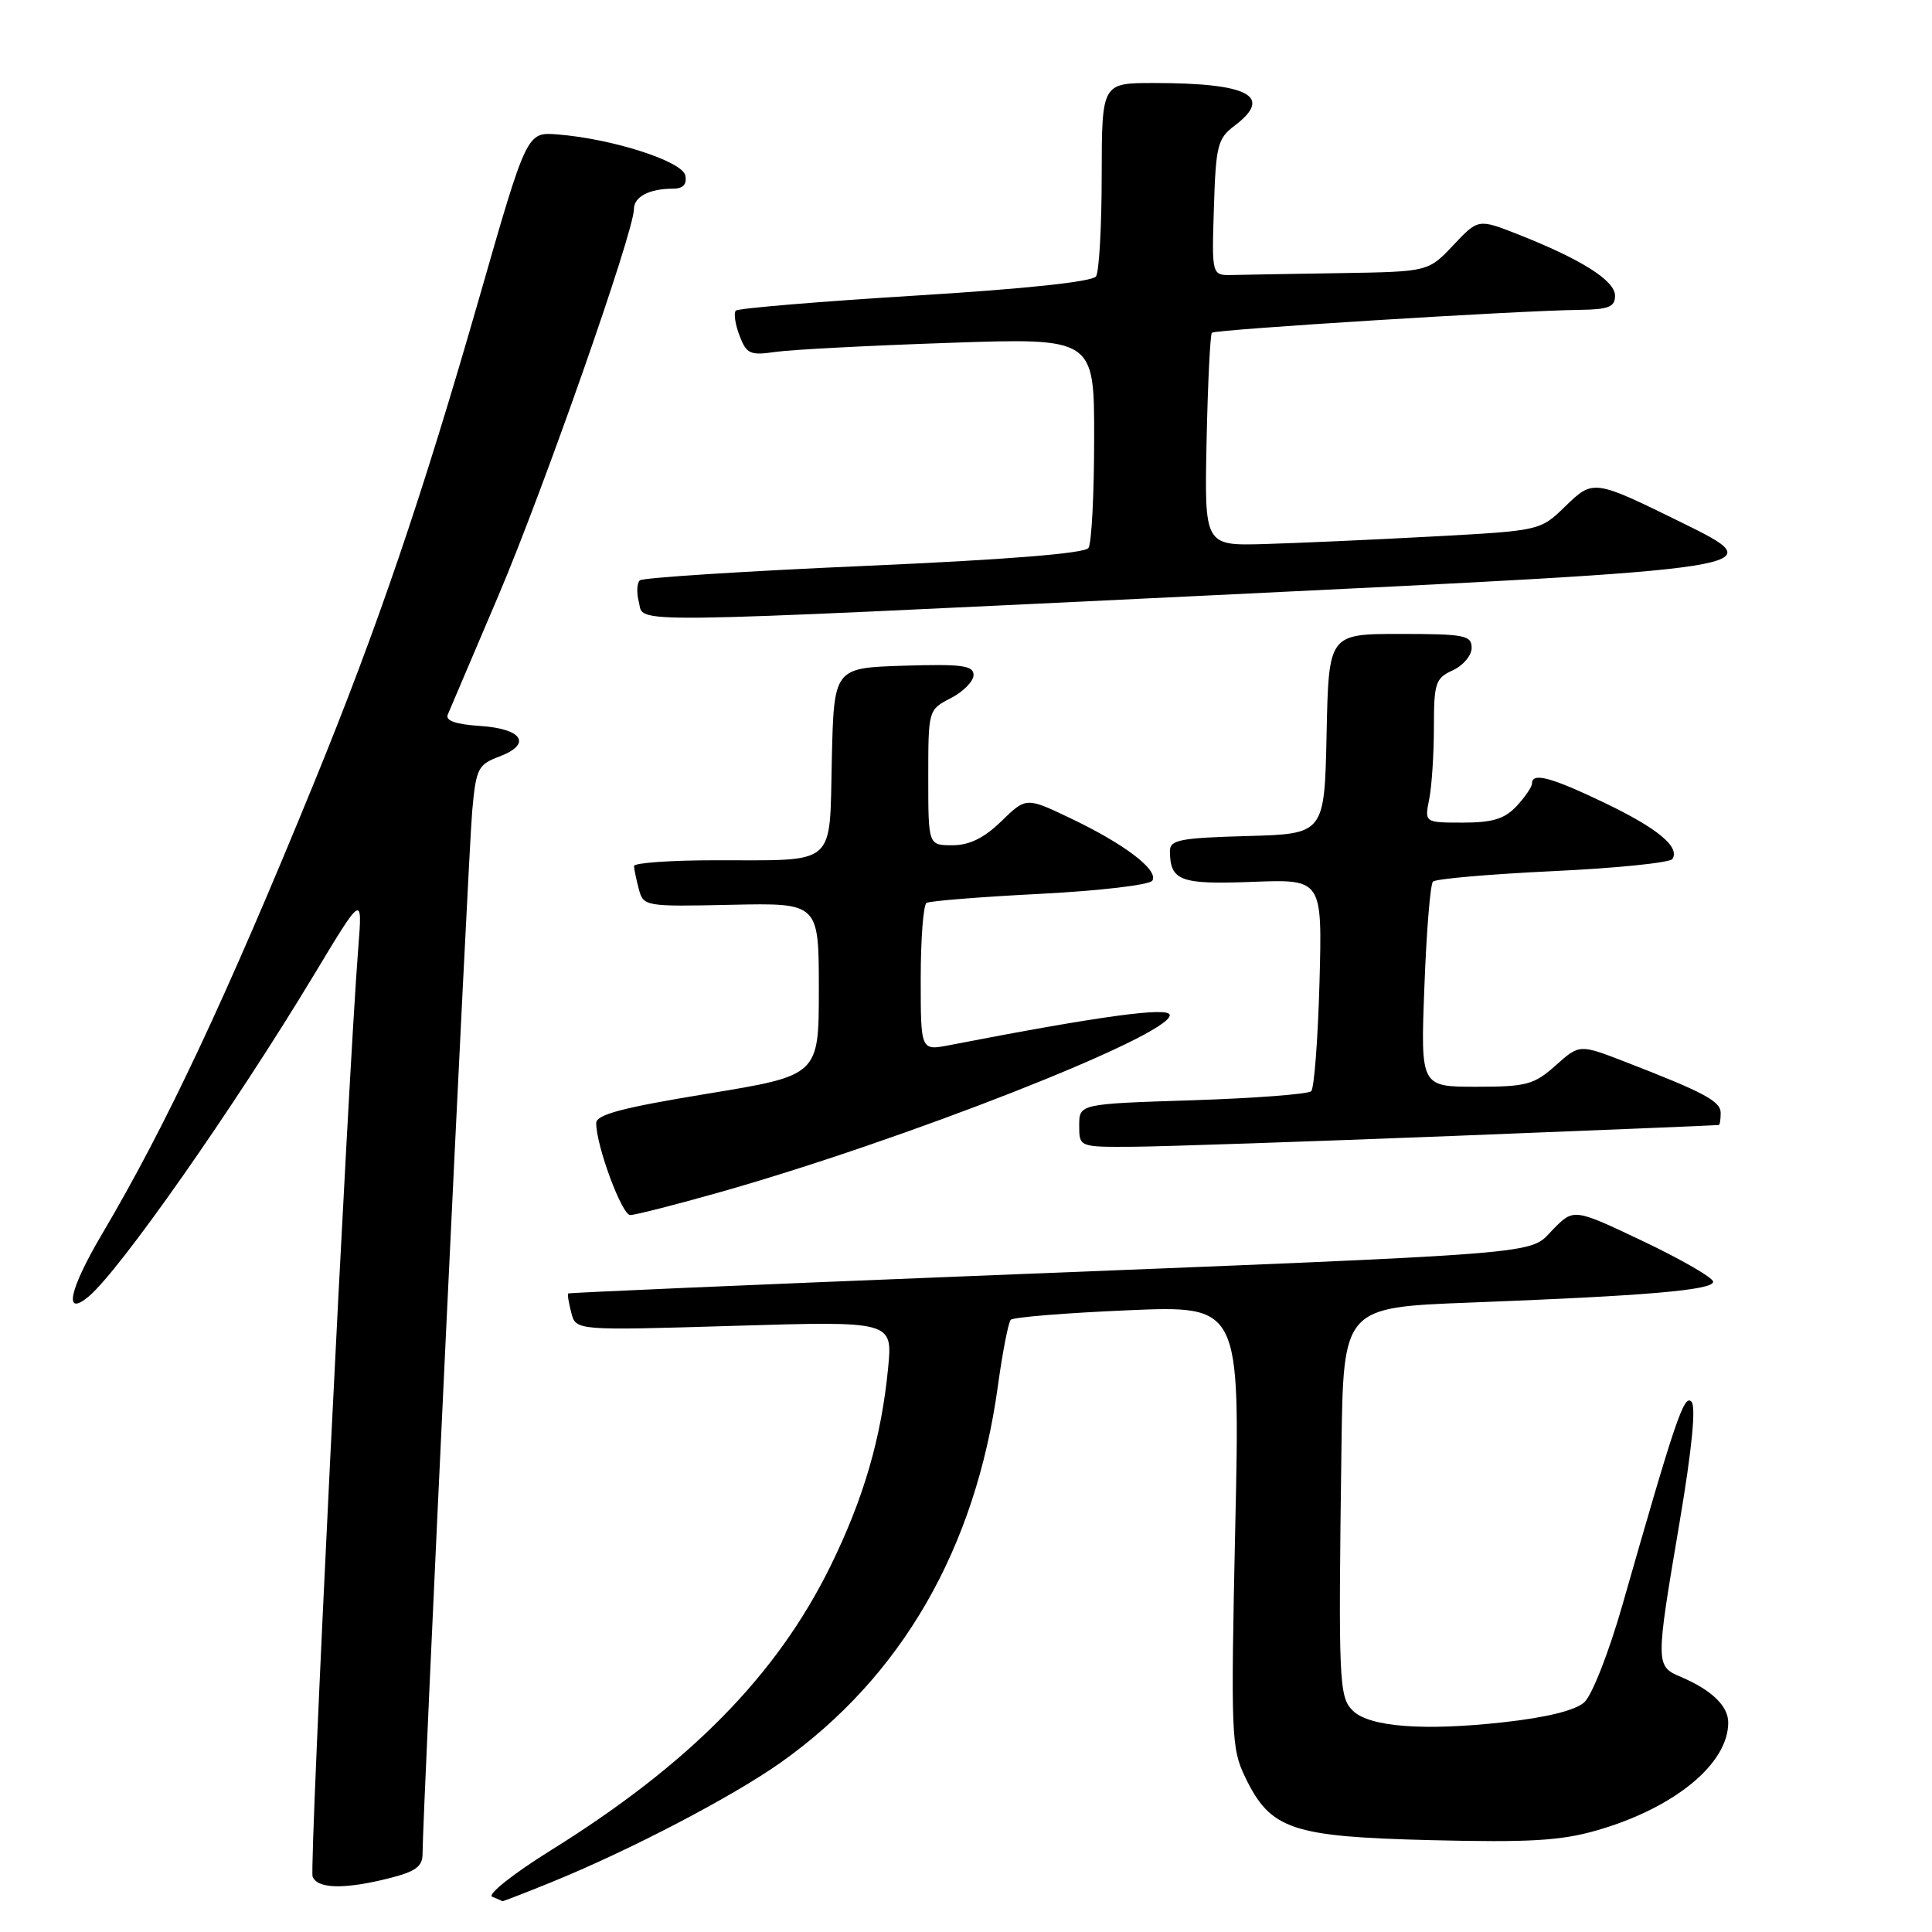 <?xml version="1.0" encoding="UTF-8" standalone="no"?>
<!DOCTYPE svg PUBLIC "-//W3C//DTD SVG 1.1//EN" "http://www.w3.org/Graphics/SVG/1.1/DTD/svg11.dtd" >
<svg xmlns="http://www.w3.org/2000/svg" xmlns:xlink="http://www.w3.org/1999/xlink" version="1.1" viewBox="0 0 256 256">
 <g >
 <path fill="currentColor"
d=" M 73.02 249.42 C 83.45 245.18 97.10 238.05 103.50 233.51 C 119.48 222.17 129.26 205.20 132.22 183.68 C 132.84 179.18 133.61 175.22 133.93 174.88 C 134.24 174.54 141.21 173.97 149.41 173.62 C 164.32 172.98 164.32 172.98 163.68 202.22 C 163.08 229.93 163.15 231.67 165.00 235.50 C 168.36 242.44 171.12 243.37 189.60 243.83 C 202.65 244.15 206.82 243.91 211.60 242.53 C 221.87 239.57 229.00 233.72 229.00 228.25 C 229.00 226.06 226.81 223.94 222.75 222.21 C 219.35 220.77 219.35 220.62 222.55 201.73 C 224.20 191.97 224.75 186.35 224.12 185.72 C 223.14 184.74 222.03 188.00 214.97 212.70 C 213.21 218.87 210.95 224.64 209.93 225.56 C 208.75 226.63 204.96 227.57 199.30 228.20 C 188.63 229.39 181.40 228.83 179.23 226.65 C 177.42 224.85 177.33 222.81 177.75 191.87 C 178.00 173.24 178.00 173.24 194.75 172.60 C 218.10 171.71 227.00 170.95 227.00 169.84 C 227.00 169.31 222.84 166.91 217.76 164.49 C 208.53 160.10 208.53 160.10 205.76 162.93 C 202.47 166.30 206.51 165.98 128.00 169.11 C 99.12 170.26 75.41 171.29 75.29 171.39 C 75.17 171.50 75.36 172.65 75.70 173.95 C 76.31 176.31 76.31 176.31 97.30 175.68 C 118.28 175.05 118.28 175.05 117.68 181.27 C 116.78 190.53 114.44 198.56 110.05 207.50 C 102.93 221.99 91.37 233.74 72.95 245.20 C 67.99 248.29 64.52 251.05 65.22 251.33 C 65.92 251.61 66.53 251.88 66.58 251.92 C 66.62 251.96 69.52 250.84 73.02 249.42 Z  M 51.56 248.88 C 55.08 247.99 56.00 247.32 55.99 245.63 C 55.98 240.90 62.06 113.07 62.57 107.45 C 63.08 101.83 63.33 101.31 66.16 100.25 C 70.54 98.59 69.25 96.56 63.59 96.19 C 60.38 95.98 58.99 95.49 59.33 94.69 C 59.60 94.04 62.61 86.97 66.01 79.00 C 71.99 64.96 84.00 30.72 84.00 27.70 C 84.00 26.07 86.05 25.00 89.16 25.00 C 90.51 25.00 91.04 24.44 90.81 23.26 C 90.45 21.37 81.10 18.37 73.83 17.81 C 69.80 17.50 69.80 17.50 63.49 39.50 C 55.91 65.89 50.00 83.23 41.50 104.00 C 29.88 132.40 21.97 149.23 13.52 163.52 C 9.19 170.85 8.37 174.59 11.72 171.82 C 15.85 168.39 31.00 146.76 41.63 129.13 C 48.03 118.50 48.03 118.50 47.48 125.50 C 46.10 142.98 40.96 247.45 41.42 248.65 C 42.05 250.29 45.63 250.37 51.56 248.88 Z  M 95.08 158.06 C 119.74 151.10 155.00 137.24 155.00 134.51 C 155.00 133.36 145.71 134.63 125.75 138.50 C 122.00 139.22 122.00 139.22 122.00 129.67 C 122.00 124.42 122.35 119.90 122.77 119.64 C 123.20 119.38 129.96 118.84 137.80 118.44 C 145.64 118.04 152.34 117.26 152.69 116.69 C 153.55 115.30 149.06 111.87 141.90 108.45 C 135.98 105.62 135.98 105.62 132.69 108.81 C 130.39 111.05 128.45 112.00 126.20 112.00 C 123.00 112.00 123.00 112.00 123.00 103.03 C 123.00 94.07 123.00 94.05 126.00 92.50 C 127.65 91.65 129.00 90.27 129.00 89.44 C 129.00 88.18 127.46 87.97 119.75 88.21 C 110.50 88.50 110.50 88.50 110.22 100.64 C 109.89 114.97 111.06 113.97 94.75 113.99 C 88.84 113.99 84.01 114.34 84.01 114.75 C 84.02 115.16 84.31 116.54 84.65 117.82 C 85.26 120.10 85.48 120.14 96.89 119.89 C 108.50 119.64 108.50 119.64 108.50 131.07 C 108.50 142.50 108.50 142.50 93.75 144.92 C 82.42 146.78 79.00 147.68 79.00 148.83 C 79.00 151.83 82.40 161.00 83.51 161.00 C 84.14 161.00 89.34 159.68 95.08 158.06 Z  M 192.50 150.52 C 211.75 149.76 227.61 149.11 227.75 149.07 C 227.89 149.03 228.00 148.32 228.00 147.48 C 228.00 145.92 225.86 144.77 215.40 140.72 C 209.29 138.35 209.29 138.35 206.13 141.18 C 203.27 143.73 202.27 144.00 195.60 144.00 C 188.23 144.00 188.23 144.00 188.74 130.75 C 189.01 123.46 189.52 117.20 189.87 116.82 C 190.22 116.45 197.38 115.83 205.78 115.43 C 214.18 115.04 221.31 114.31 221.61 113.82 C 222.61 112.20 219.64 109.75 212.53 106.34 C 205.51 102.98 203.00 102.31 203.00 103.81 C 203.00 104.26 202.08 105.61 200.96 106.81 C 199.38 108.51 197.78 109.00 193.84 109.00 C 188.75 109.00 188.75 109.00 189.38 105.88 C 189.72 104.16 190.00 99.87 190.00 96.35 C 190.00 90.50 190.21 89.86 192.50 88.82 C 193.88 88.19 195.00 86.85 195.00 85.84 C 195.00 84.18 194.06 84.00 185.53 84.00 C 176.06 84.00 176.06 84.00 175.78 97.25 C 175.50 110.50 175.50 110.50 165.25 110.78 C 156.34 111.03 155.00 111.29 155.02 112.78 C 155.05 116.73 156.38 117.22 165.98 116.85 C 175.21 116.50 175.21 116.50 174.84 130.19 C 174.63 137.71 174.14 144.19 173.74 144.59 C 173.35 144.98 166.27 145.52 158.01 145.79 C 143.00 146.27 143.00 146.27 143.00 149.14 C 143.00 152.00 143.00 152.00 150.25 151.95 C 154.24 151.92 173.25 151.27 192.50 150.52 Z  M 161.00 78.86 C 235.11 75.29 235.13 75.29 222.75 69.20 C 211.16 63.51 211.11 63.50 207.38 67.12 C 204.08 70.32 204.08 70.32 189.79 71.09 C 181.93 71.52 171.92 71.96 167.54 72.09 C 159.59 72.31 159.59 72.31 159.88 58.40 C 160.04 50.76 160.36 44.32 160.58 44.09 C 161.01 43.66 201.21 41.15 209.25 41.06 C 213.15 41.01 214.00 40.68 214.00 39.18 C 214.00 37.18 209.53 34.36 201.19 31.07 C 195.88 28.98 195.88 28.98 192.57 32.49 C 189.26 36.00 189.26 36.00 177.63 36.19 C 171.23 36.29 164.78 36.40 163.28 36.44 C 160.56 36.50 160.56 36.50 160.85 27.50 C 161.10 19.30 161.35 18.34 163.57 16.67 C 168.78 12.74 165.49 11.00 152.88 11.00 C 146.00 11.00 146.00 11.00 145.98 23.25 C 145.98 29.99 145.64 36.01 145.23 36.62 C 144.77 37.33 135.84 38.28 121.28 39.17 C 108.51 39.96 97.81 40.85 97.50 41.16 C 97.20 41.47 97.41 42.95 97.98 44.45 C 98.92 46.91 99.38 47.12 102.76 46.63 C 104.82 46.33 115.16 45.79 125.75 45.43 C 145.00 44.77 145.00 44.77 144.98 58.13 C 144.98 65.49 144.64 72.00 144.23 72.61 C 143.76 73.33 133.30 74.17 114.50 74.99 C 98.55 75.69 85.18 76.55 84.78 76.90 C 84.39 77.25 84.33 78.54 84.65 79.77 C 85.40 82.65 80.93 82.71 161.00 78.86 Z "/>
</g>
</svg>